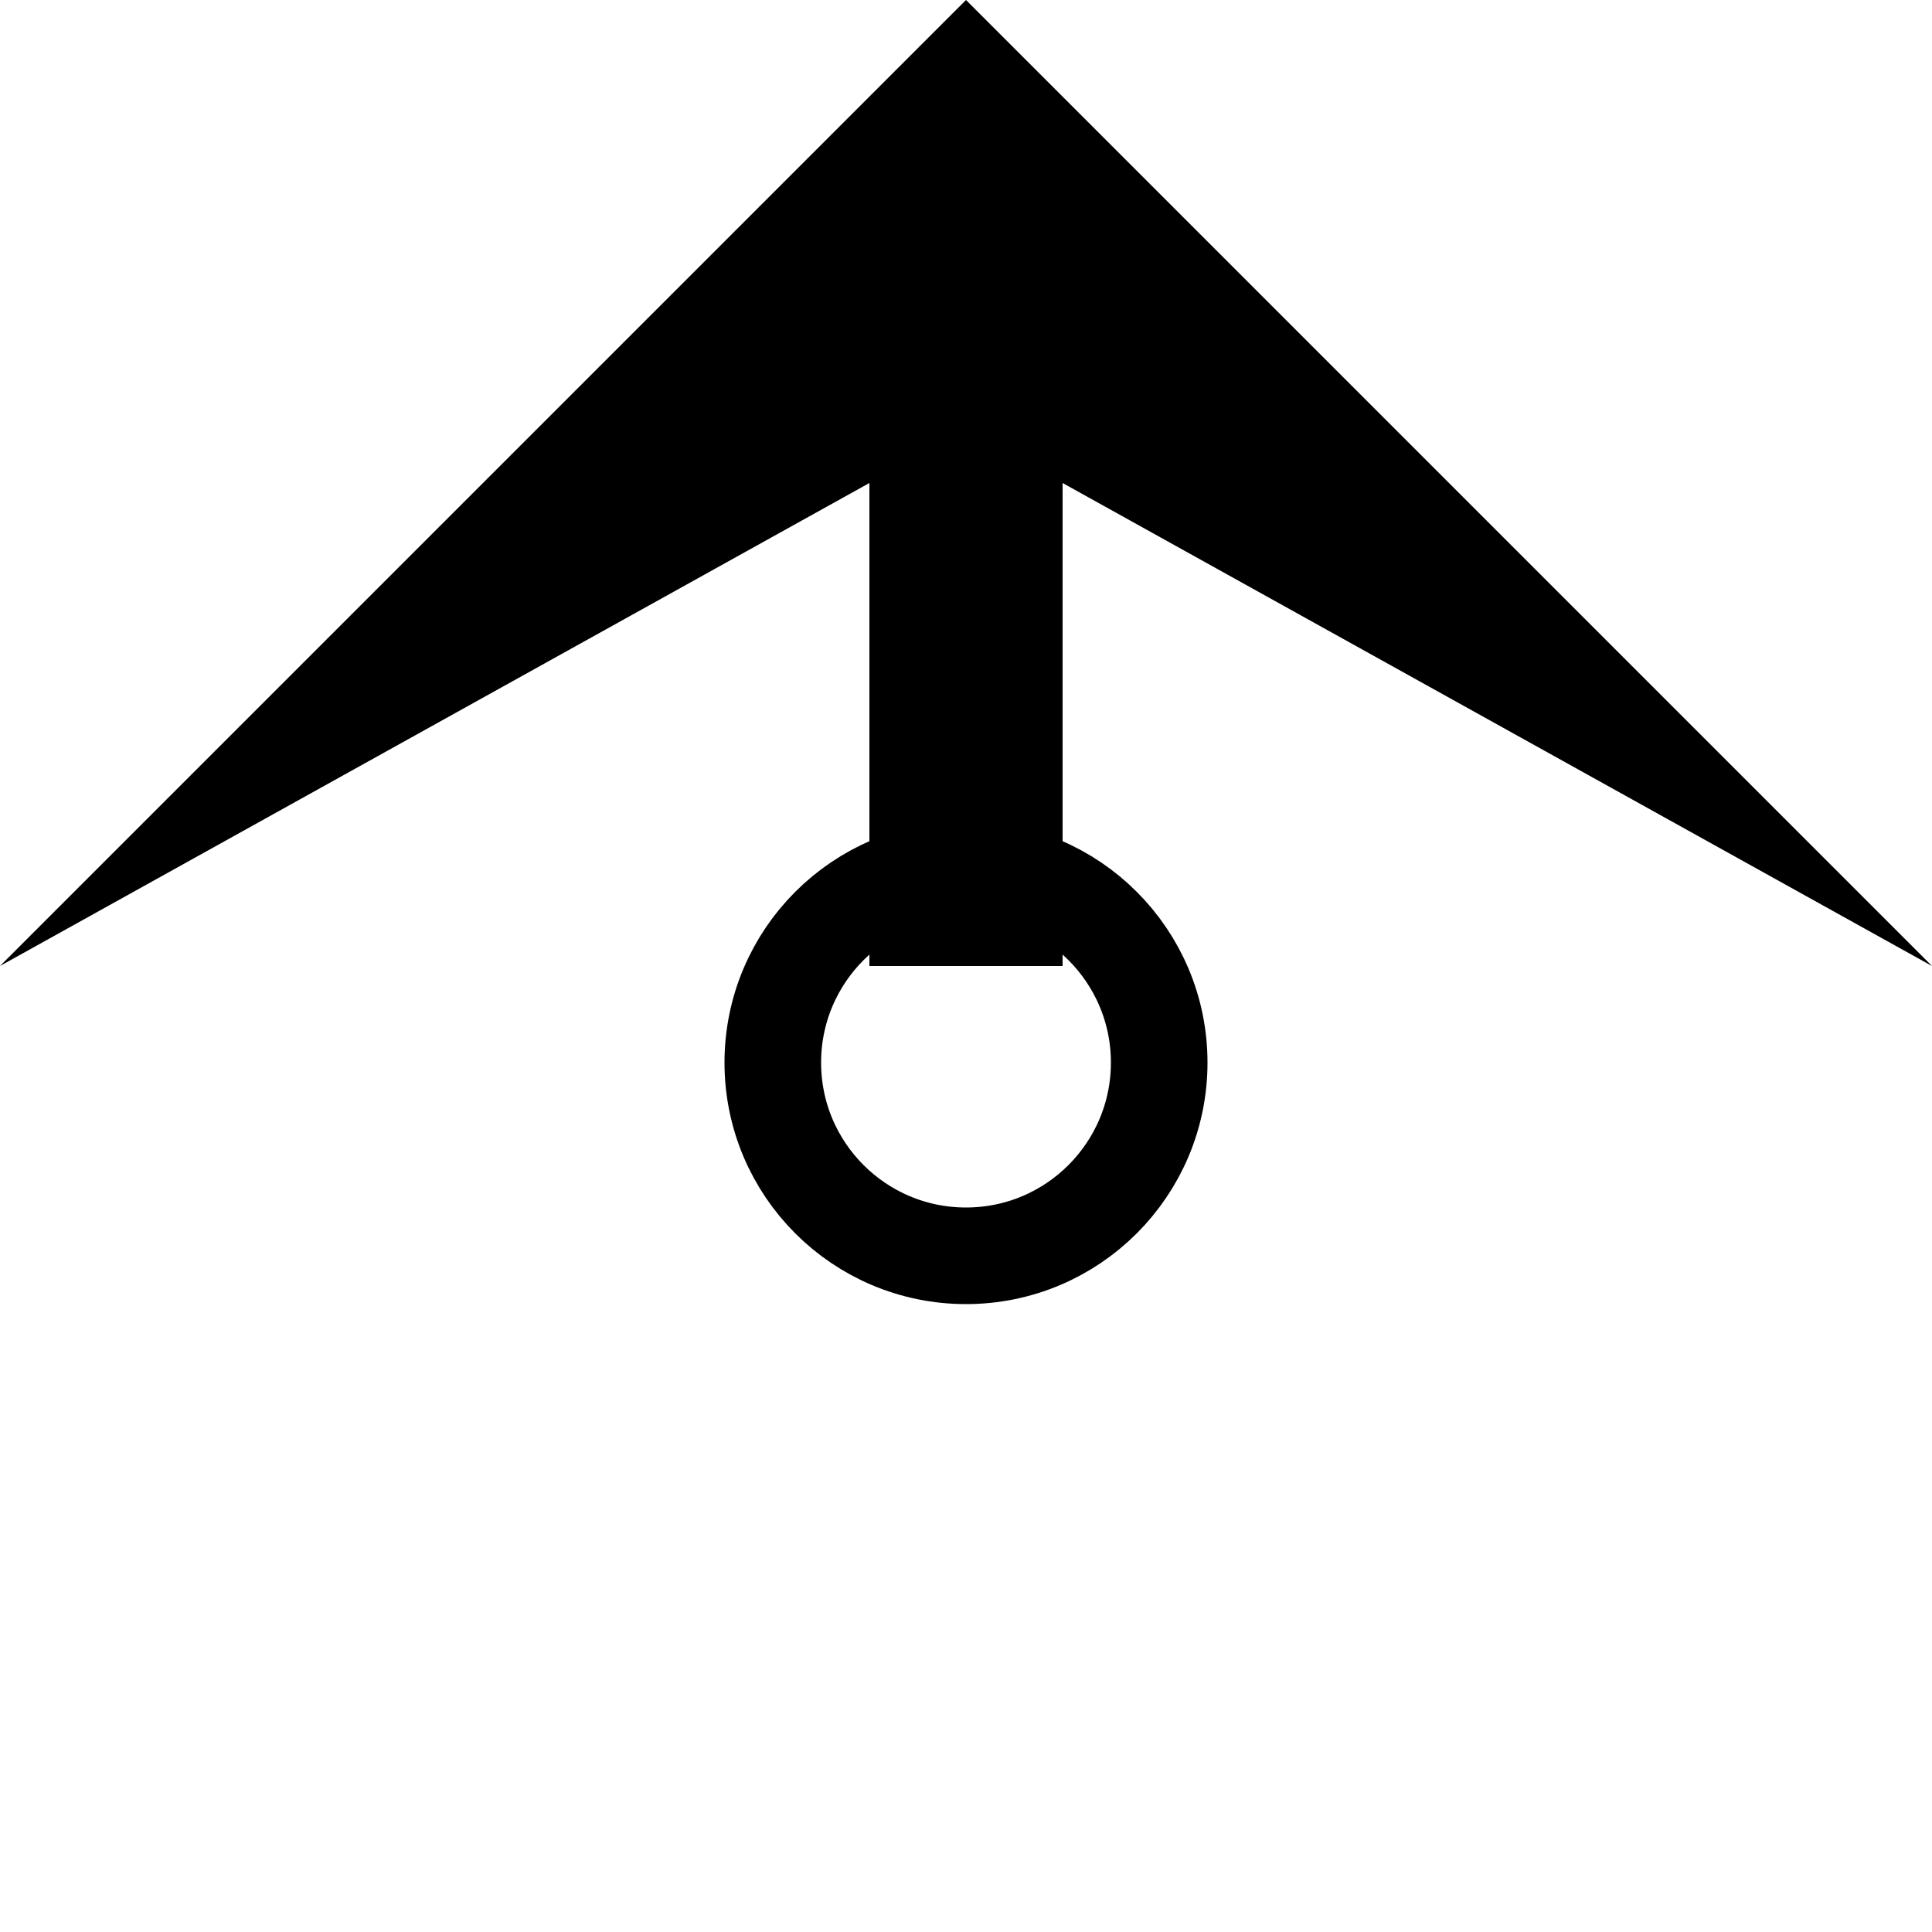 <svg width="100" height="100" viewBox="0 0 100 100" xmlns="http://www.w3.org/2000/svg">
	<path d="M 0 50 L 50 0 L 100 50 L 55 25 L 55 50 45 50 L 45 25" />
	<circle cx="50" cy="55" r="10" fill="none" stroke="black" stroke-width="5" />
</svg>